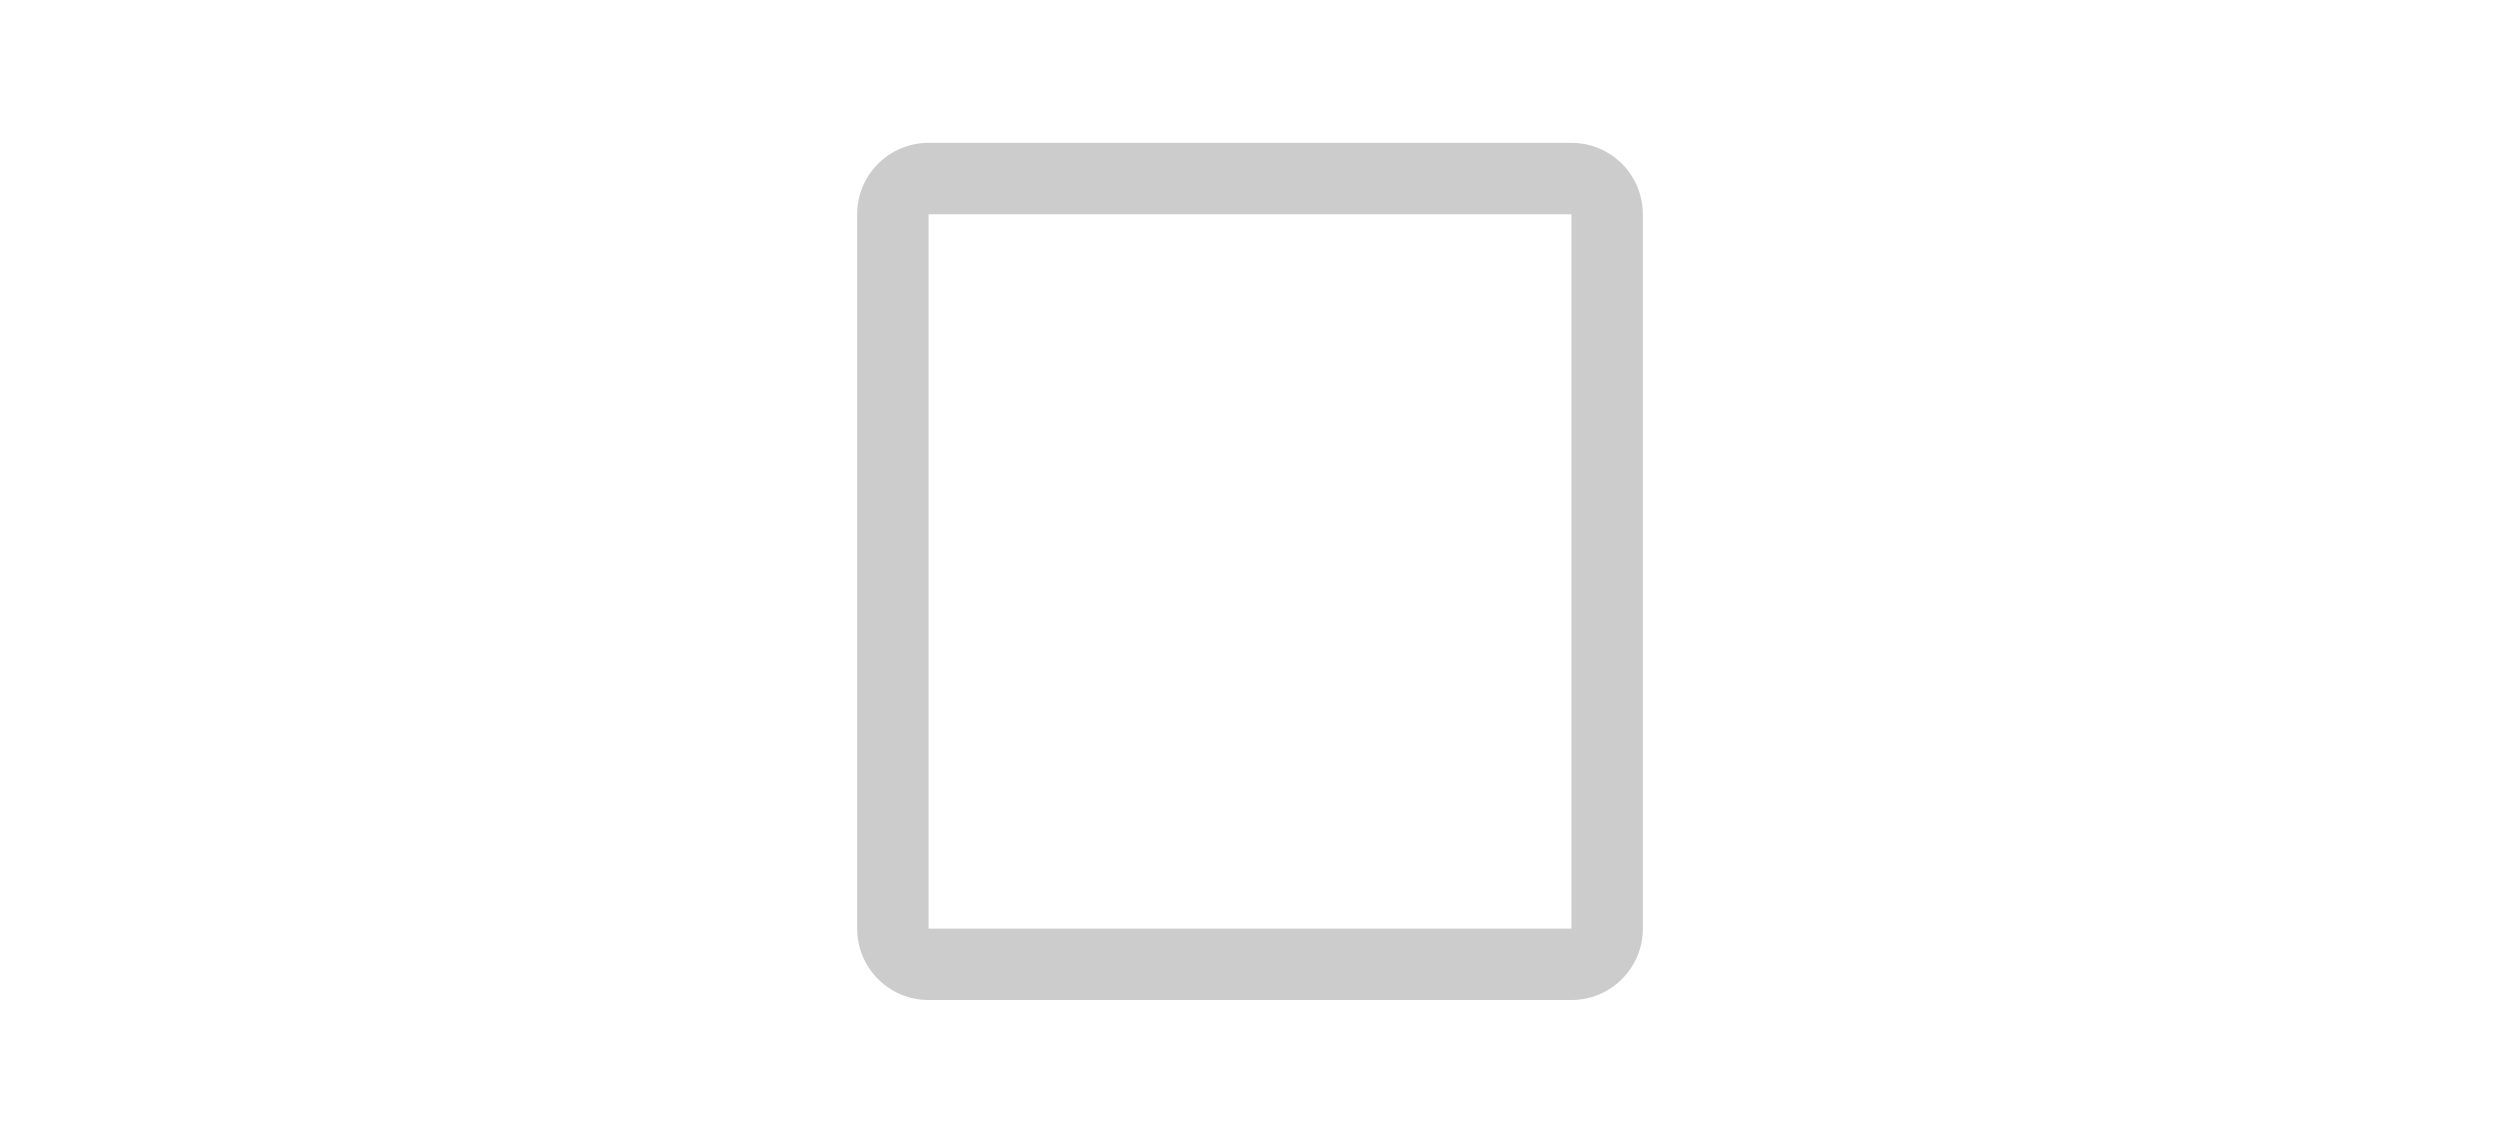 <svg xmlns="http://www.w3.org/2000/svg" width="70" height="32" viewBox="0 0 70 32">
  <path fill="#CCC" d="M26,6 L26,26 L44,26 L44,6 L26,6 Z M26,4 L44,4 C45.105,4 46,4.895 46,6 L46,26 C46,27.105 45.105,28 44,28 L26,28 C24.895,28 24,27.105 24,26 L24,6 C24,4.895 24.895,4 26,4 Z"/>
</svg>

